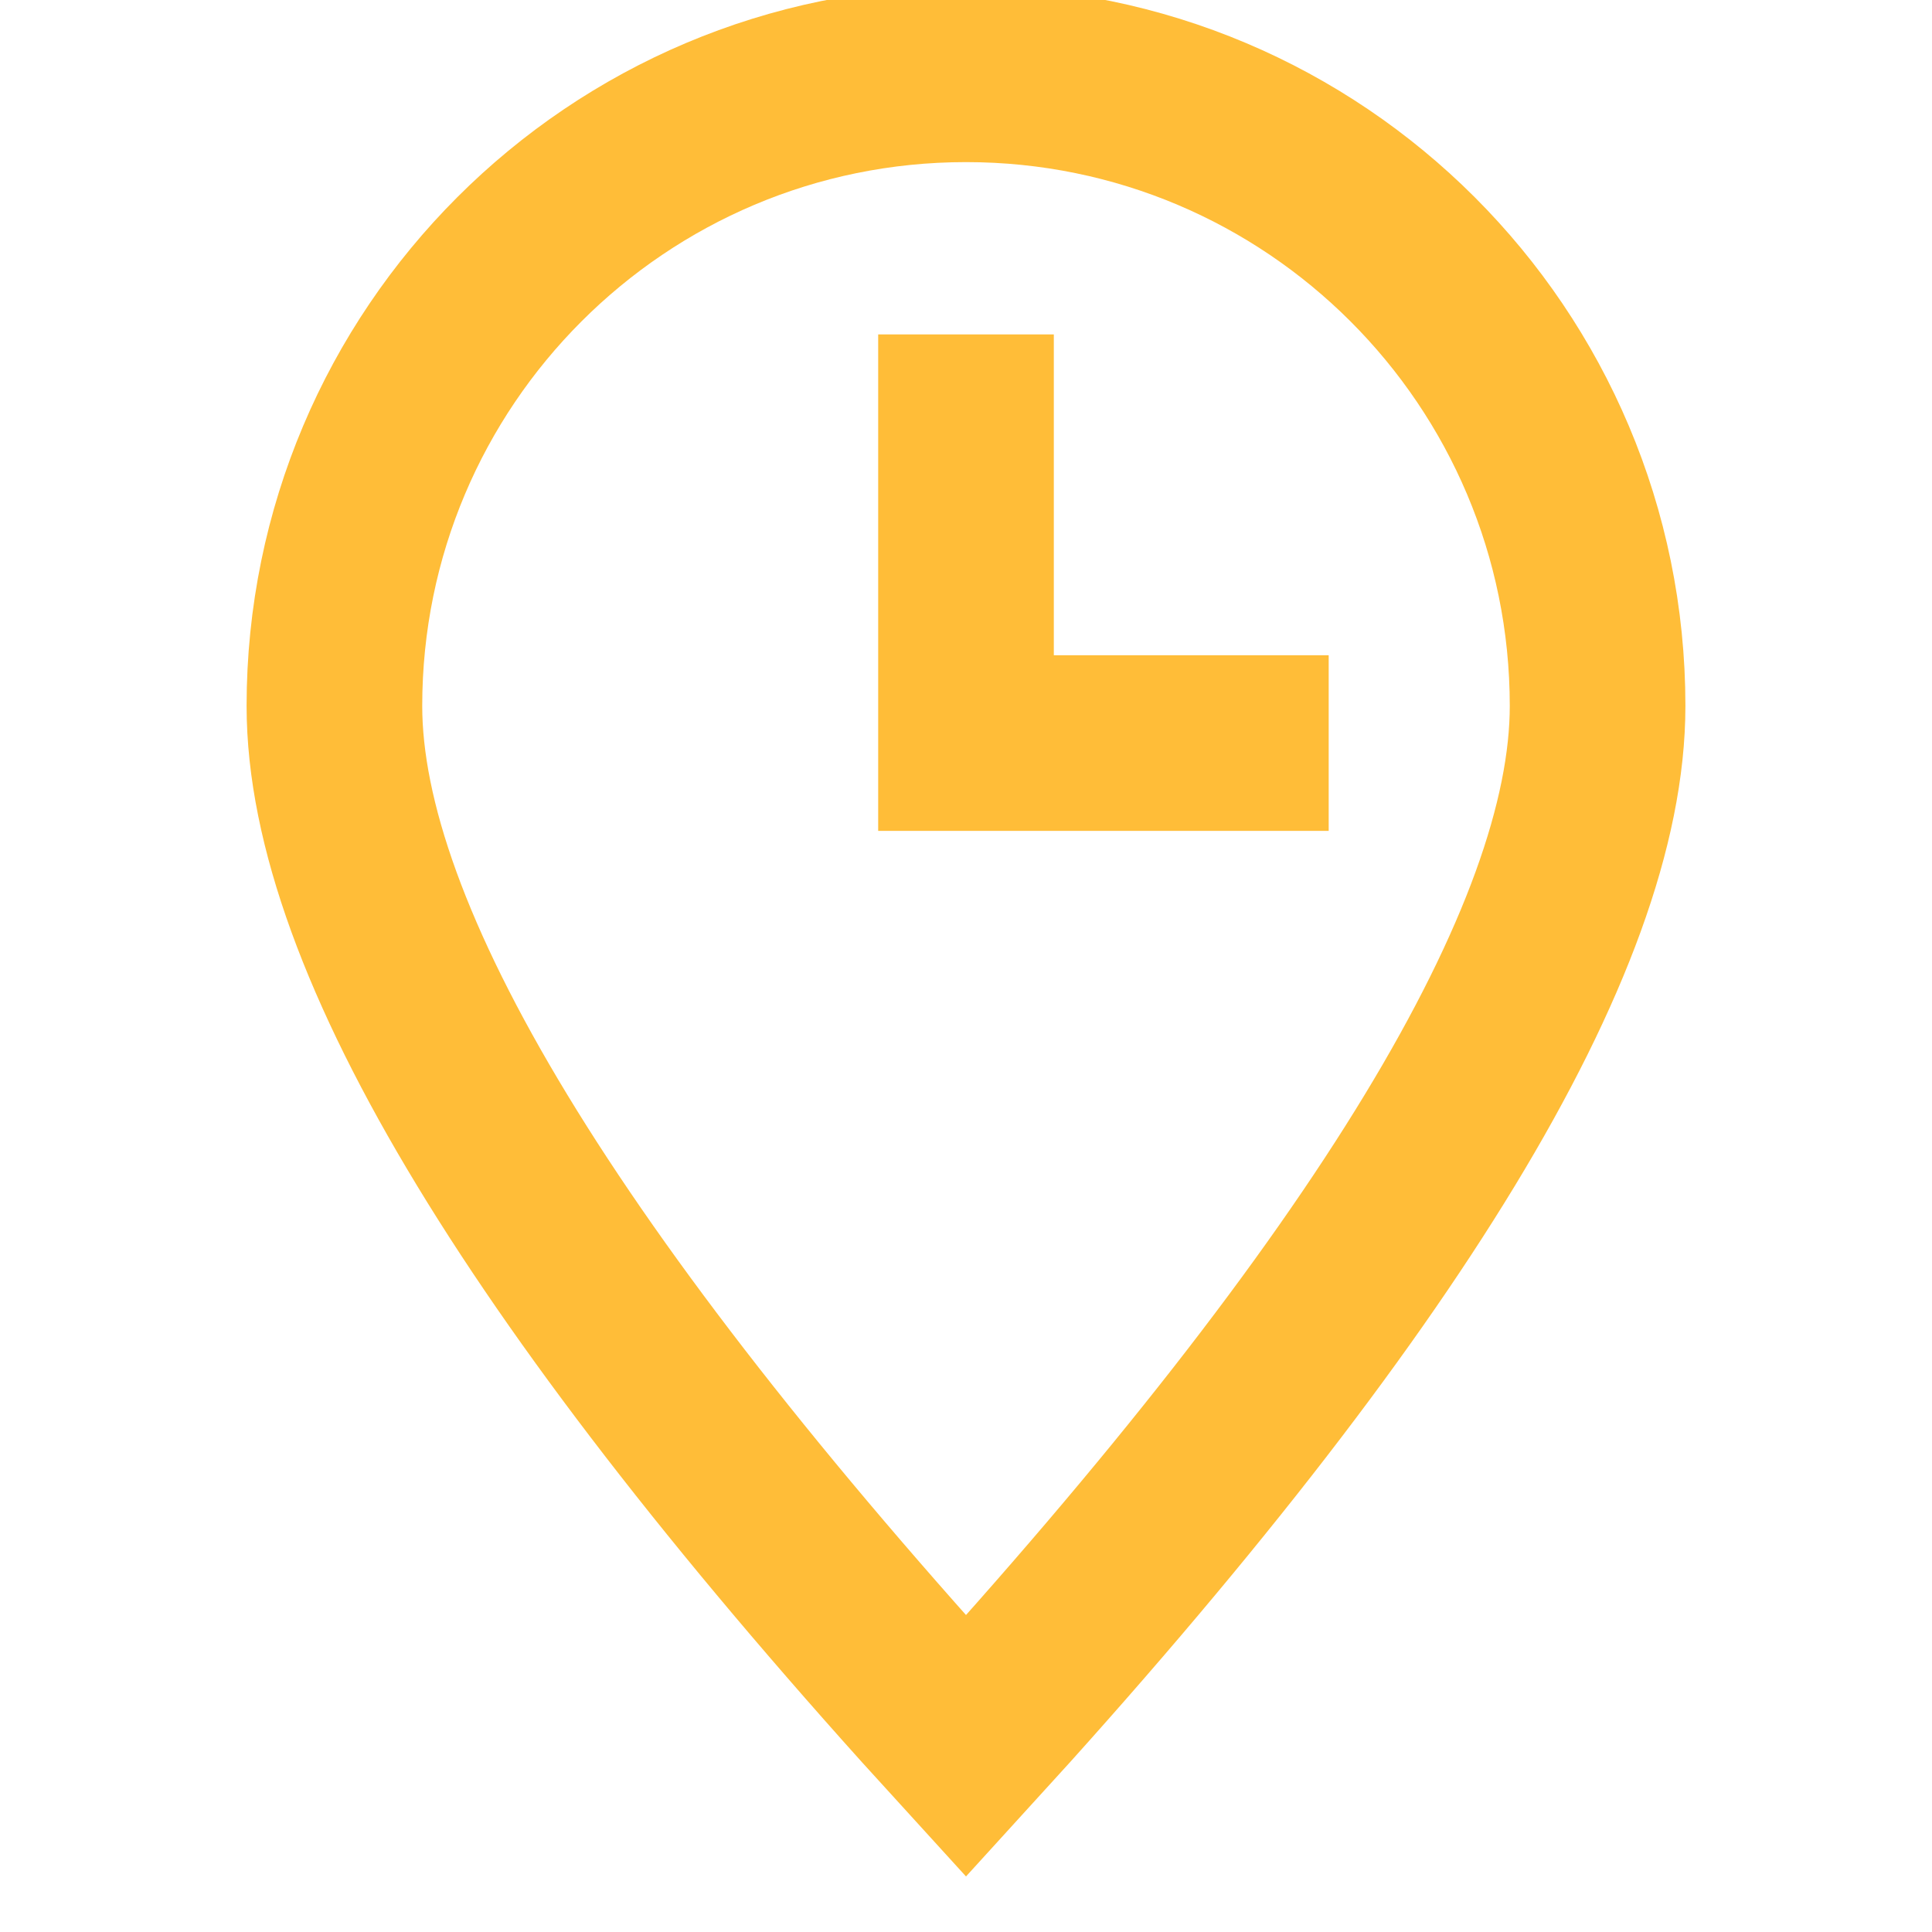 <?xml version="1.0" encoding="UTF-8"?>
<svg width="33px" height="33px" viewBox="0 0 33 33" version="1.1" xmlns="http://www.w3.org/2000/svg" xmlns:xlink="http://www.w3.org/1999/xlink">
    <!-- Generator: Sketch 55.2 (78181) - https://sketchapp.com -->
    <title>kaoqin</title>
    <desc>Created with Sketch.</desc>
    <g id="web" stroke="none" stroke-width="1" fill="none" fill-rule="evenodd">
        <g id="OA三个点展开" transform="translate(-120, -317)" stroke="#FFBD38" stroke-width="3">
            <g id="Group-11" transform="translate(120, 317)">
                <path d="M16.5,29.827 C23.692,21.953 27.288,16.03 27.288,12.058 C27.288,6.099 22.458,1.269 16.5,1.269 C10.542,1.269 5.712,6.099 5.712,12.058 C5.712,16.03 9.308,21.953 16.5,29.827 Z" id="Oval"></path>
                <polyline id="Path" points="22.695 12.692 16.5 12.692 16.5 5.712"></polyline>
            </g>
        </g>
    </g>
</svg>